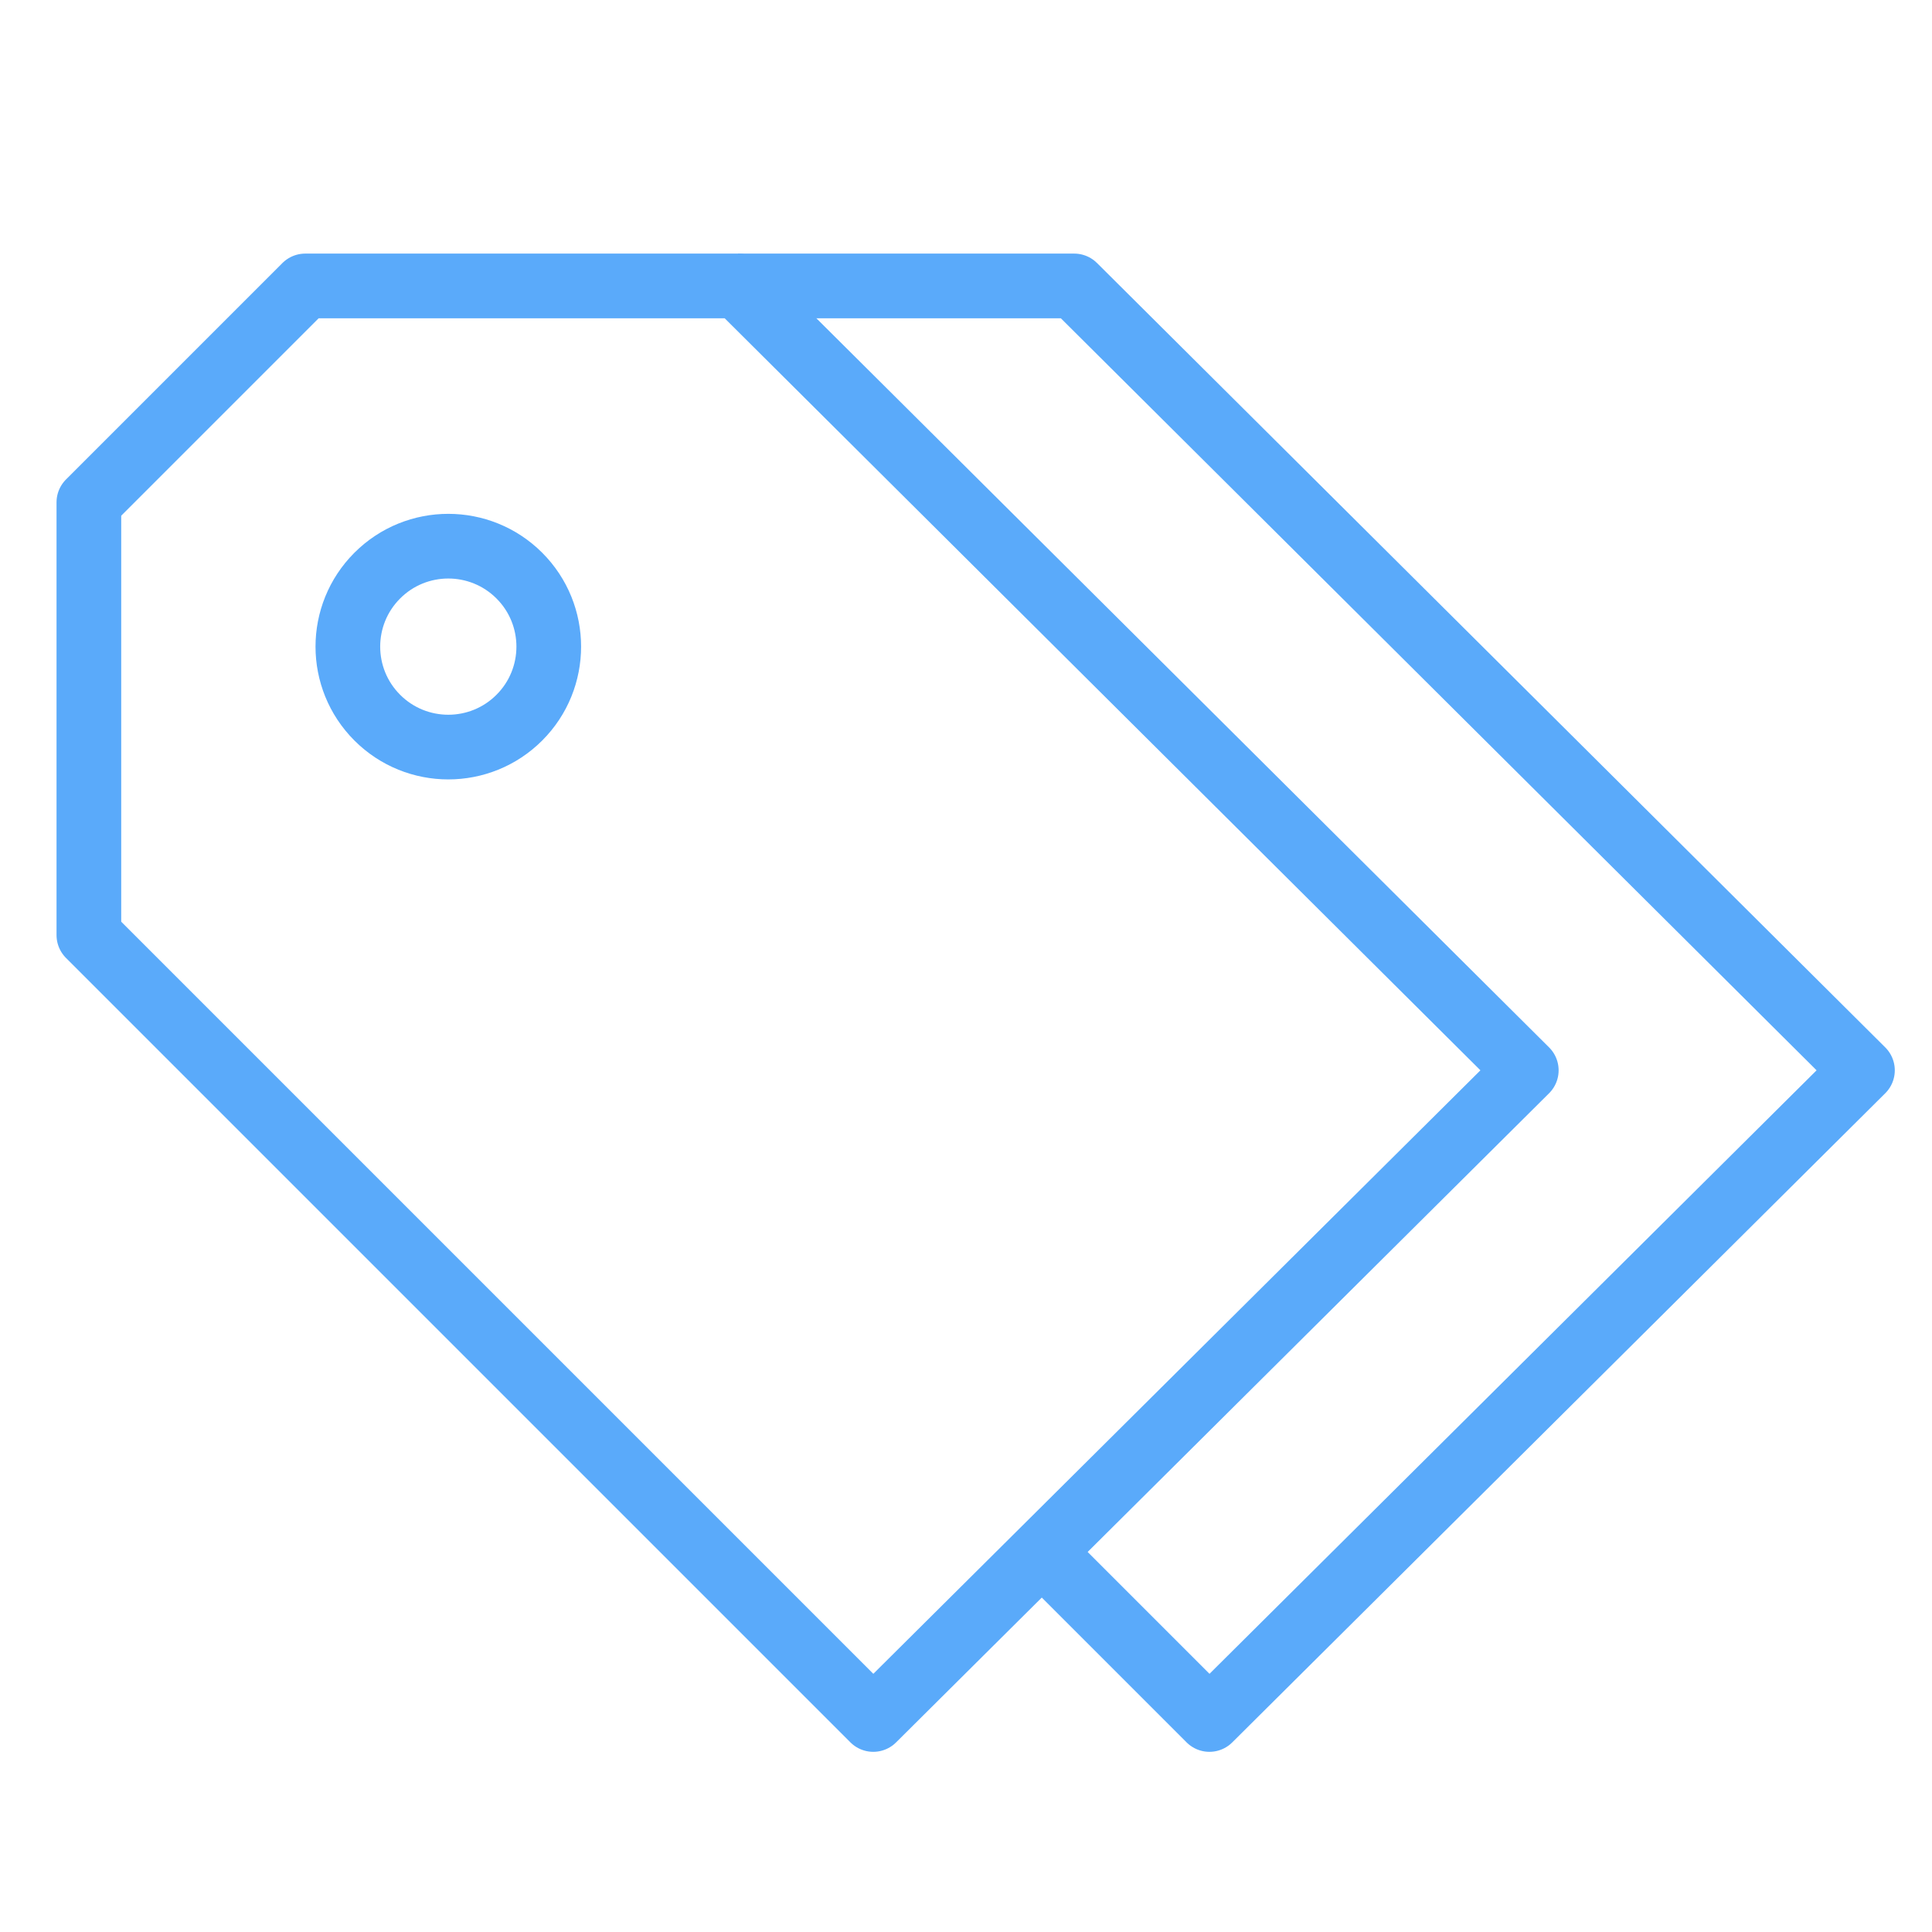 <?xml version="1.0" encoding="utf-8"?>
<!-- Generator: Adobe Illustrator 21.0.0, SVG Export Plug-In . SVG Version: 6.00 Build 0)  -->
<svg version="1.1" id="Layer_1" xmlns="http://www.w3.org/2000/svg" xmlns:xlink="http://www.w3.org/1999/xlink" x="0px" y="0px"
	 viewBox="0 0 50 50" enable-background="new 0 0 50 50" xml:space="preserve">
<g>
	<polygon fill="none" stroke="#5AAAFA" stroke-width="1.674" stroke-linejoin="round" stroke-miterlimit="10" points="39.5,27.7 
		22.6,44.5 2.3,24.2 2.3,13 7.9,7.4 19.1,7.4 	"/>
	<polyline fill="none" stroke="#5AAAFA" stroke-width="1.674" stroke-linejoin="round" stroke-miterlimit="10" points="19.1,7.4 
		27.8,7.4 48.2,27.7 31.3,44.5 27,40.2 	"/>
	
		<ellipse transform="matrix(0.707 -0.707 0.707 0.707 -8.406 13.129)" fill="none" stroke="#5AAAFA" stroke-width="1.674" stroke-linejoin="round" stroke-miterlimit="10" cx="11.6" cy="16.7" rx="2.6" ry="2.6"/>
</g>
</svg>
